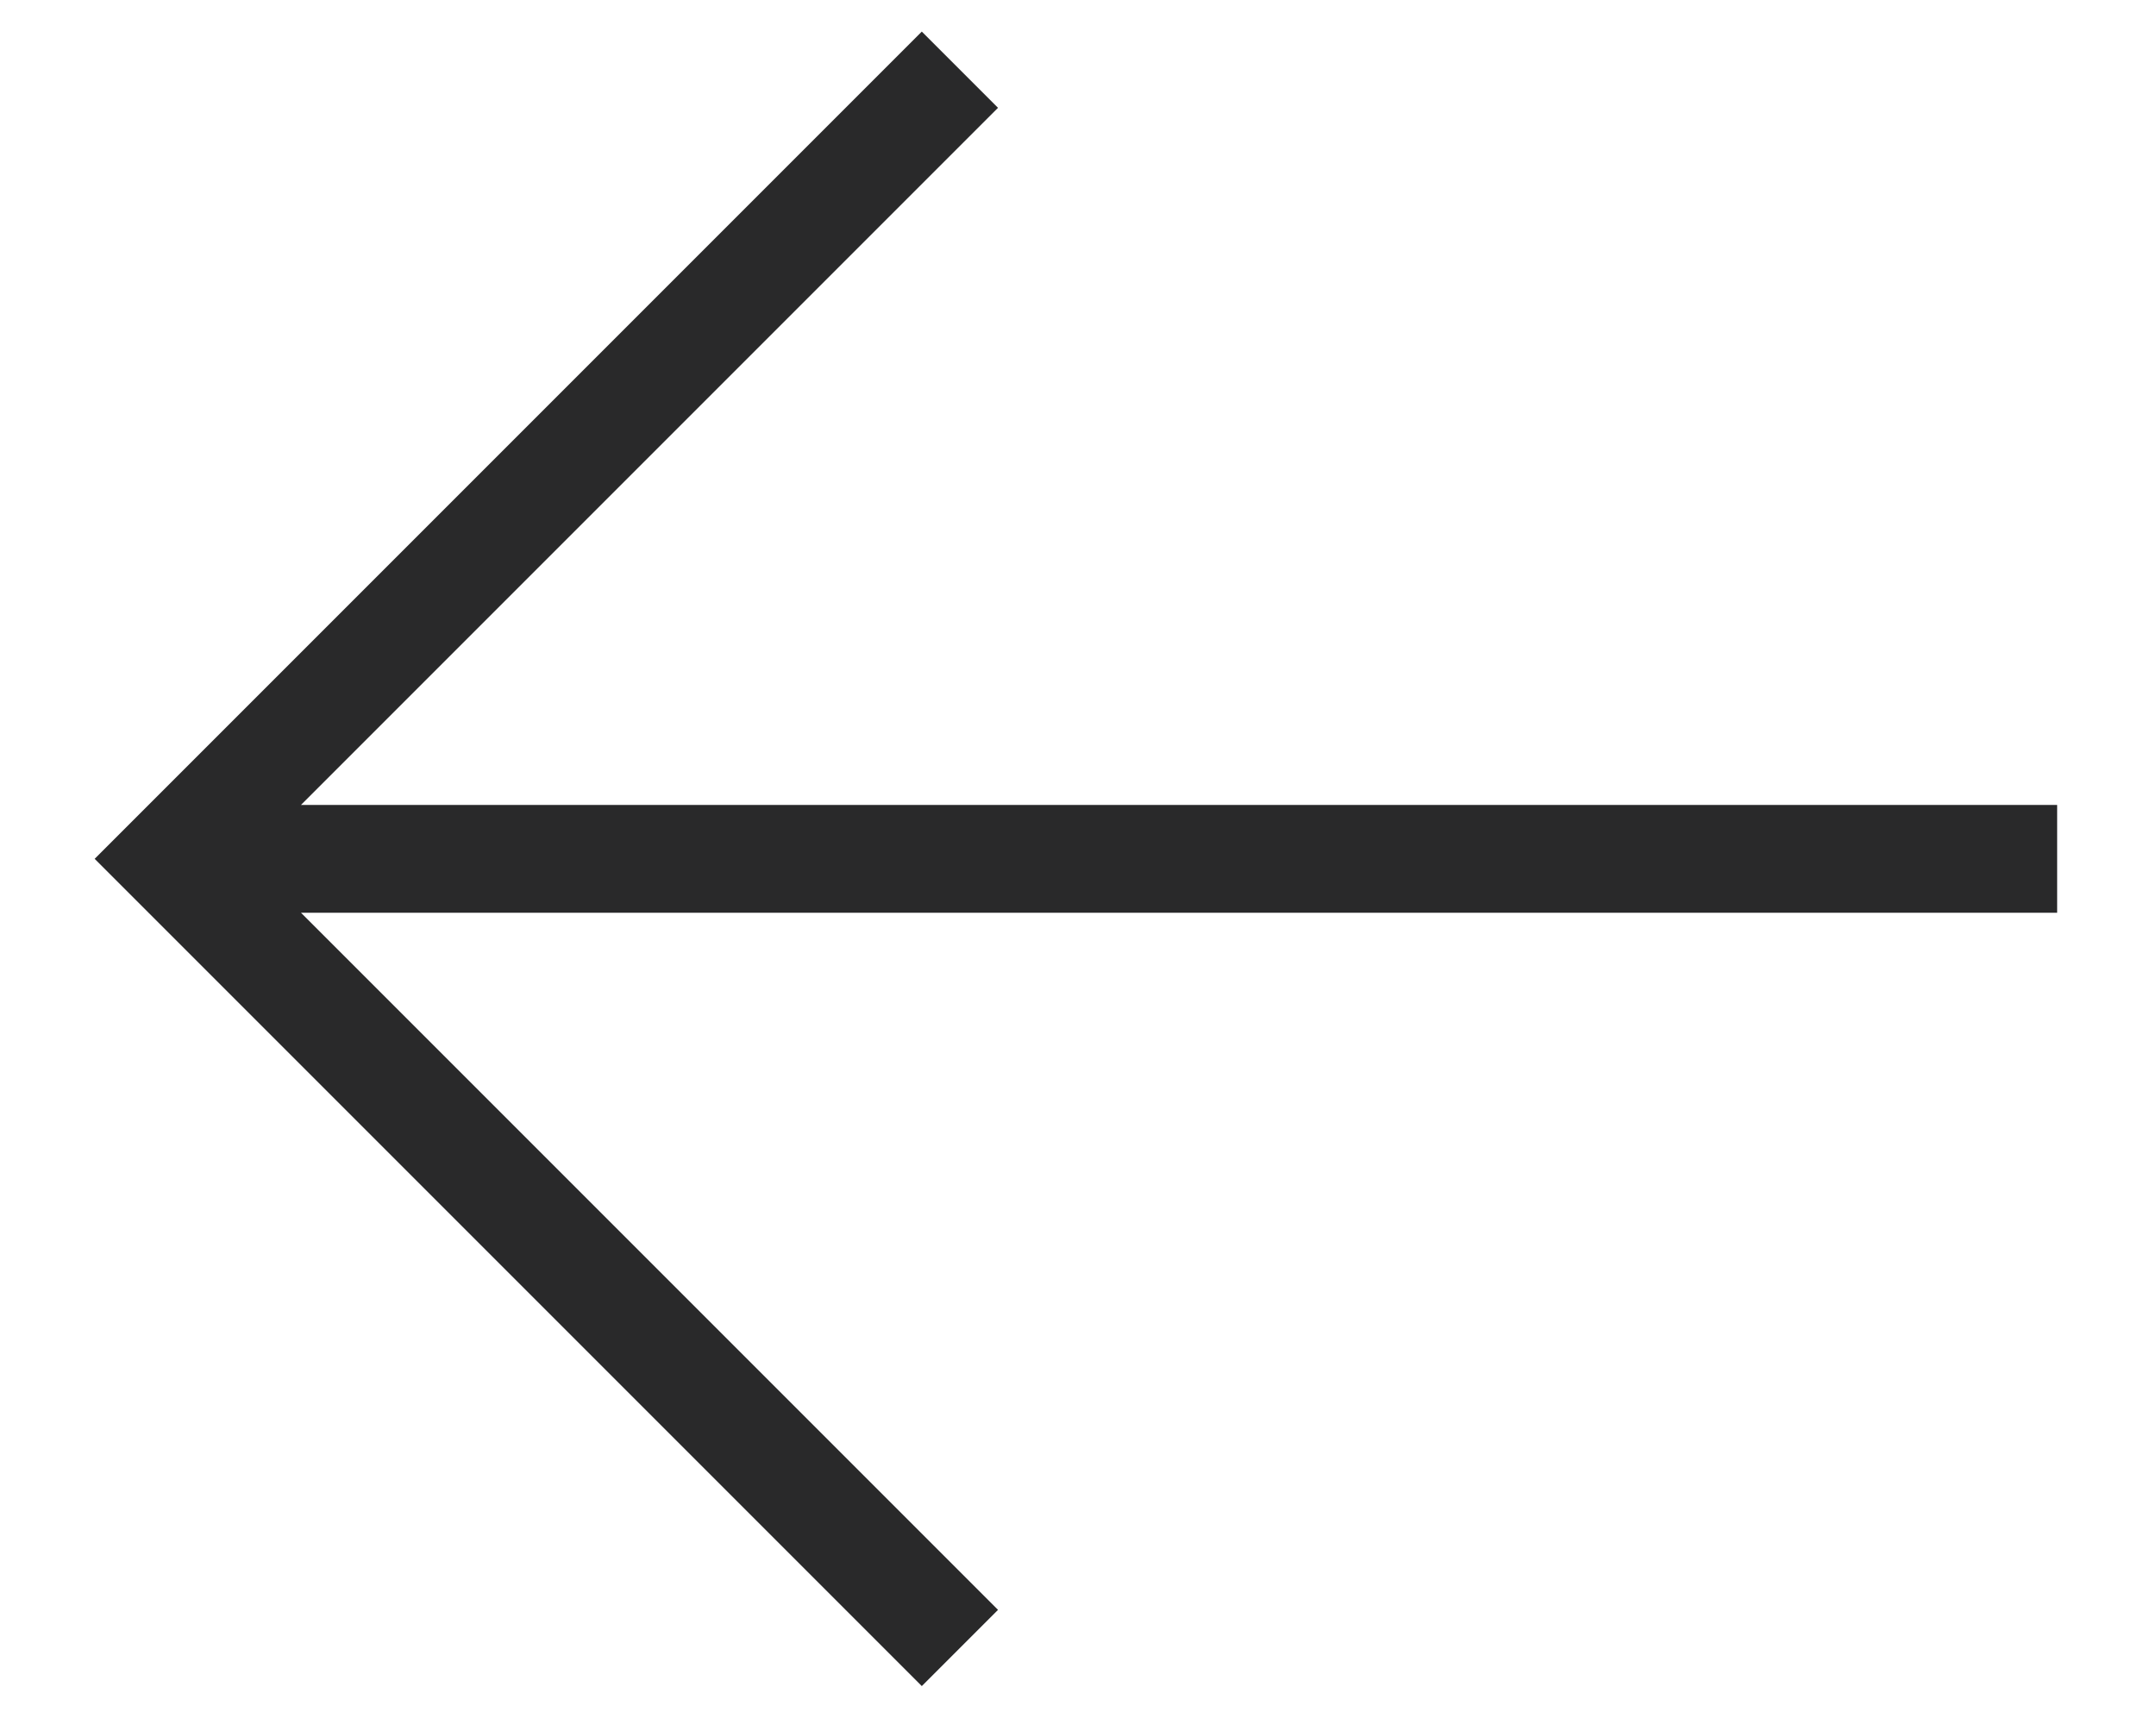 <?xml version="1.0" encoding="UTF-8"?>
<svg width="20" height="16" viewBox="0 0 20 16" version="1.1" xmlns="http://www.w3.org/2000/svg">
  <polygon fill="#29292a" fill-rule="nonzero" transform="translate(9.981, 7.966) scale(-1, 1) translate(-9.981, -7.966) " points="17.17 7.466 10.704 1 11.411 0.293 19.084 7.966 11.411 15.639 10.704 14.932 17.17 8.466 0.879 8.466 0.879 7.466"></polygon>
</svg>

